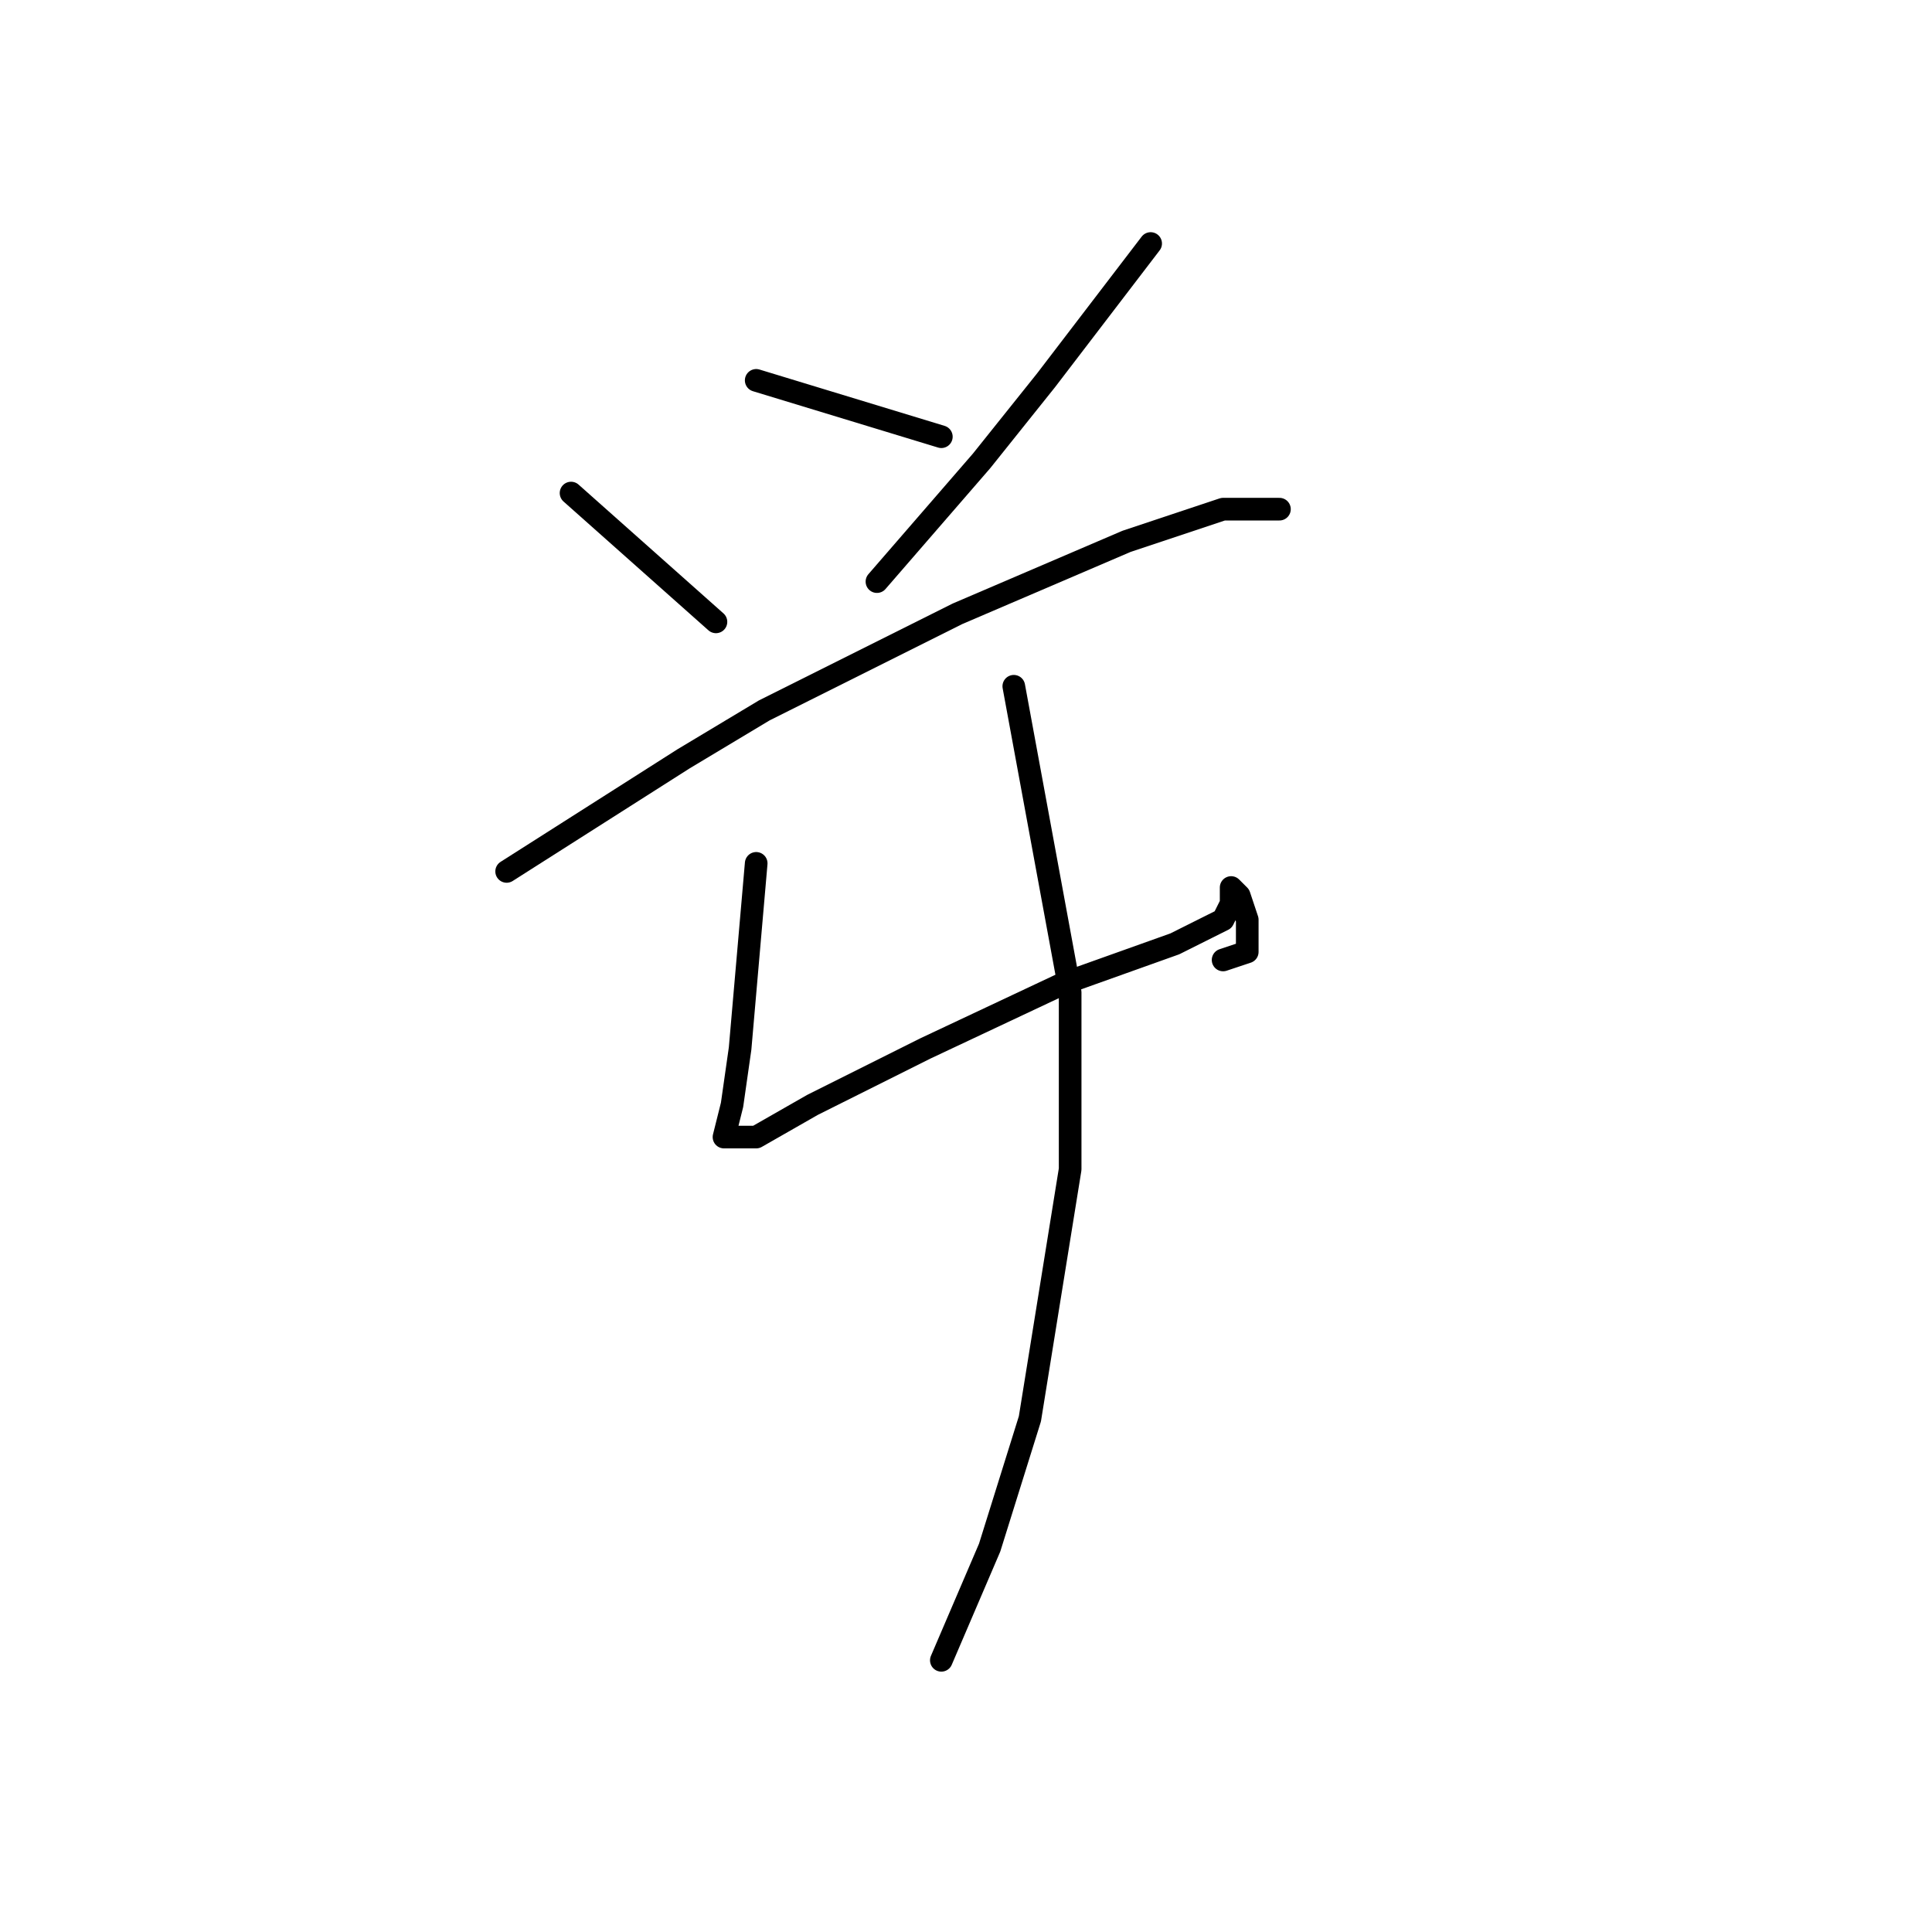 <?xml version="1.0" standalone="no"?>
    <svg width="256" height="256" xmlns="http://www.w3.org/2000/svg" version="1.1">
    <polyline stroke="black" stroke-width="3" stroke-linecap="round" fill="transparent" stroke-linejoin="round" points="75.667 65.333 94.867 82.4 94.867 82.4 " />
        <polyline stroke="black" stroke-width="3" stroke-linecap="round" fill="transparent" stroke-linejoin="round" points="100.2 50.4 124.733 57.867 124.733 57.867 " />
        <polyline stroke="black" stroke-width="3" stroke-linecap="round" fill="transparent" stroke-linejoin="round" points="152.467 32.267 138.6 50.4 130.067 61.067 116.2 77.067 116.2 77.067 " />
        <polyline stroke="black" stroke-width="3" stroke-linecap="round" fill="transparent" stroke-linejoin="round" points="67.133 115.467 90.6 100.533 101.267 94.133 126.867 81.333 149.267 71.733 162.067 67.467 169.533 67.467 169.533 67.467 " />
        <polyline stroke="black" stroke-width="3" stroke-linecap="round" fill="transparent" stroke-linejoin="round" points="100.2 114.4 98.067 138.933 97 146.4 95.933 150.667 100.2 150.667 107.667 146.4 122.6 138.933 140.733 130.4 155.667 125.067 159.933 122.933 162.067 121.867 163.133 119.733 163.133 117.6 164.2 118.667 165.267 121.867 165.267 126.133 162.067 127.2 162.067 127.2 " />
        <polyline stroke="black" stroke-width="3" stroke-linecap="round" fill="transparent" stroke-linejoin="round" points="134.333 90.933 141.8 131.467 141.8 154.933 136.467 188 131.133 205.067 124.733 220 124.733 220 " />
        </svg>
